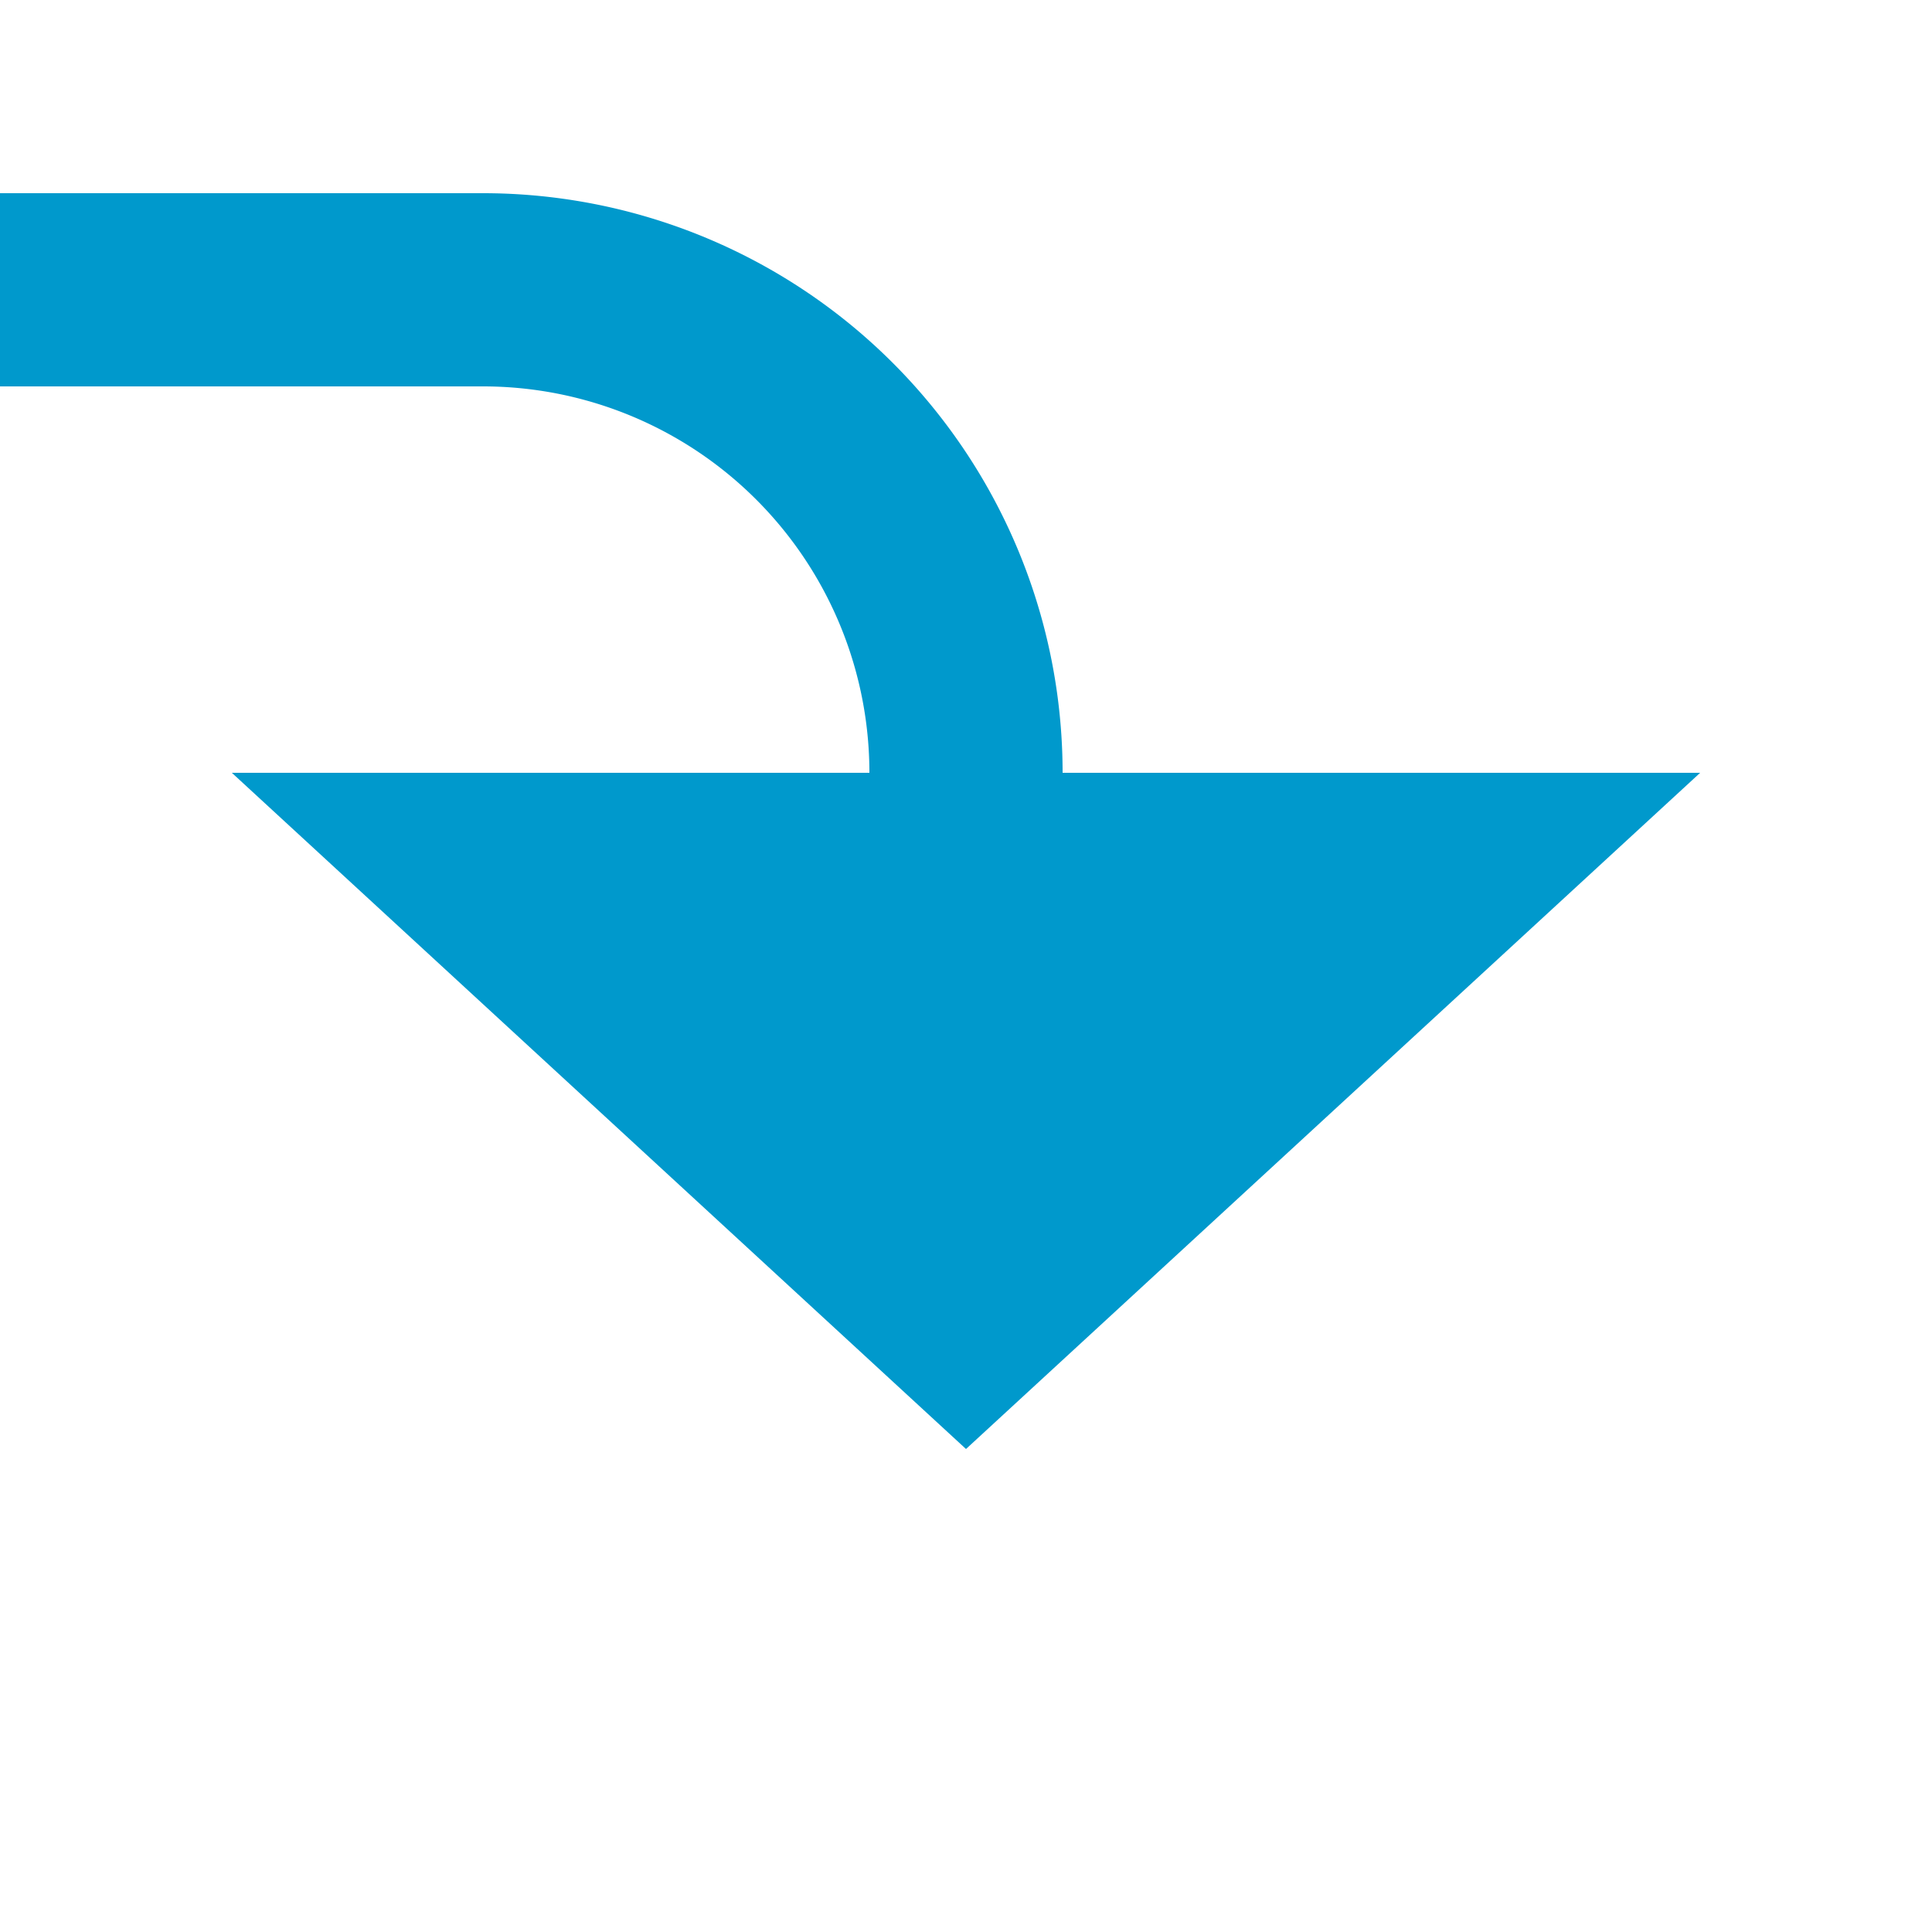 ﻿<?xml version="1.0" encoding="utf-8"?>
<svg version="1.1" xmlns:xlink="http://www.w3.org/1999/xlink" width="20px" height="20px" preserveAspectRatio="xMinYMid meet" viewBox="2495 258  20 18" xmlns="http://www.w3.org/2000/svg">
  <path d="M 2060 272  L 2060 265  A 5 5 0 0 1 2065 260 L 2500 260  A 5 5 0 0 1 2505 265 L 2505 266  " stroke-width="2" stroke="#0099cc" fill="none" />
  <path d="M 2497.4 265  L 2505 272  L 2512.6 265  L 2497.4 265  Z " fill-rule="nonzero" fill="#0099cc" stroke="none" />
</svg>